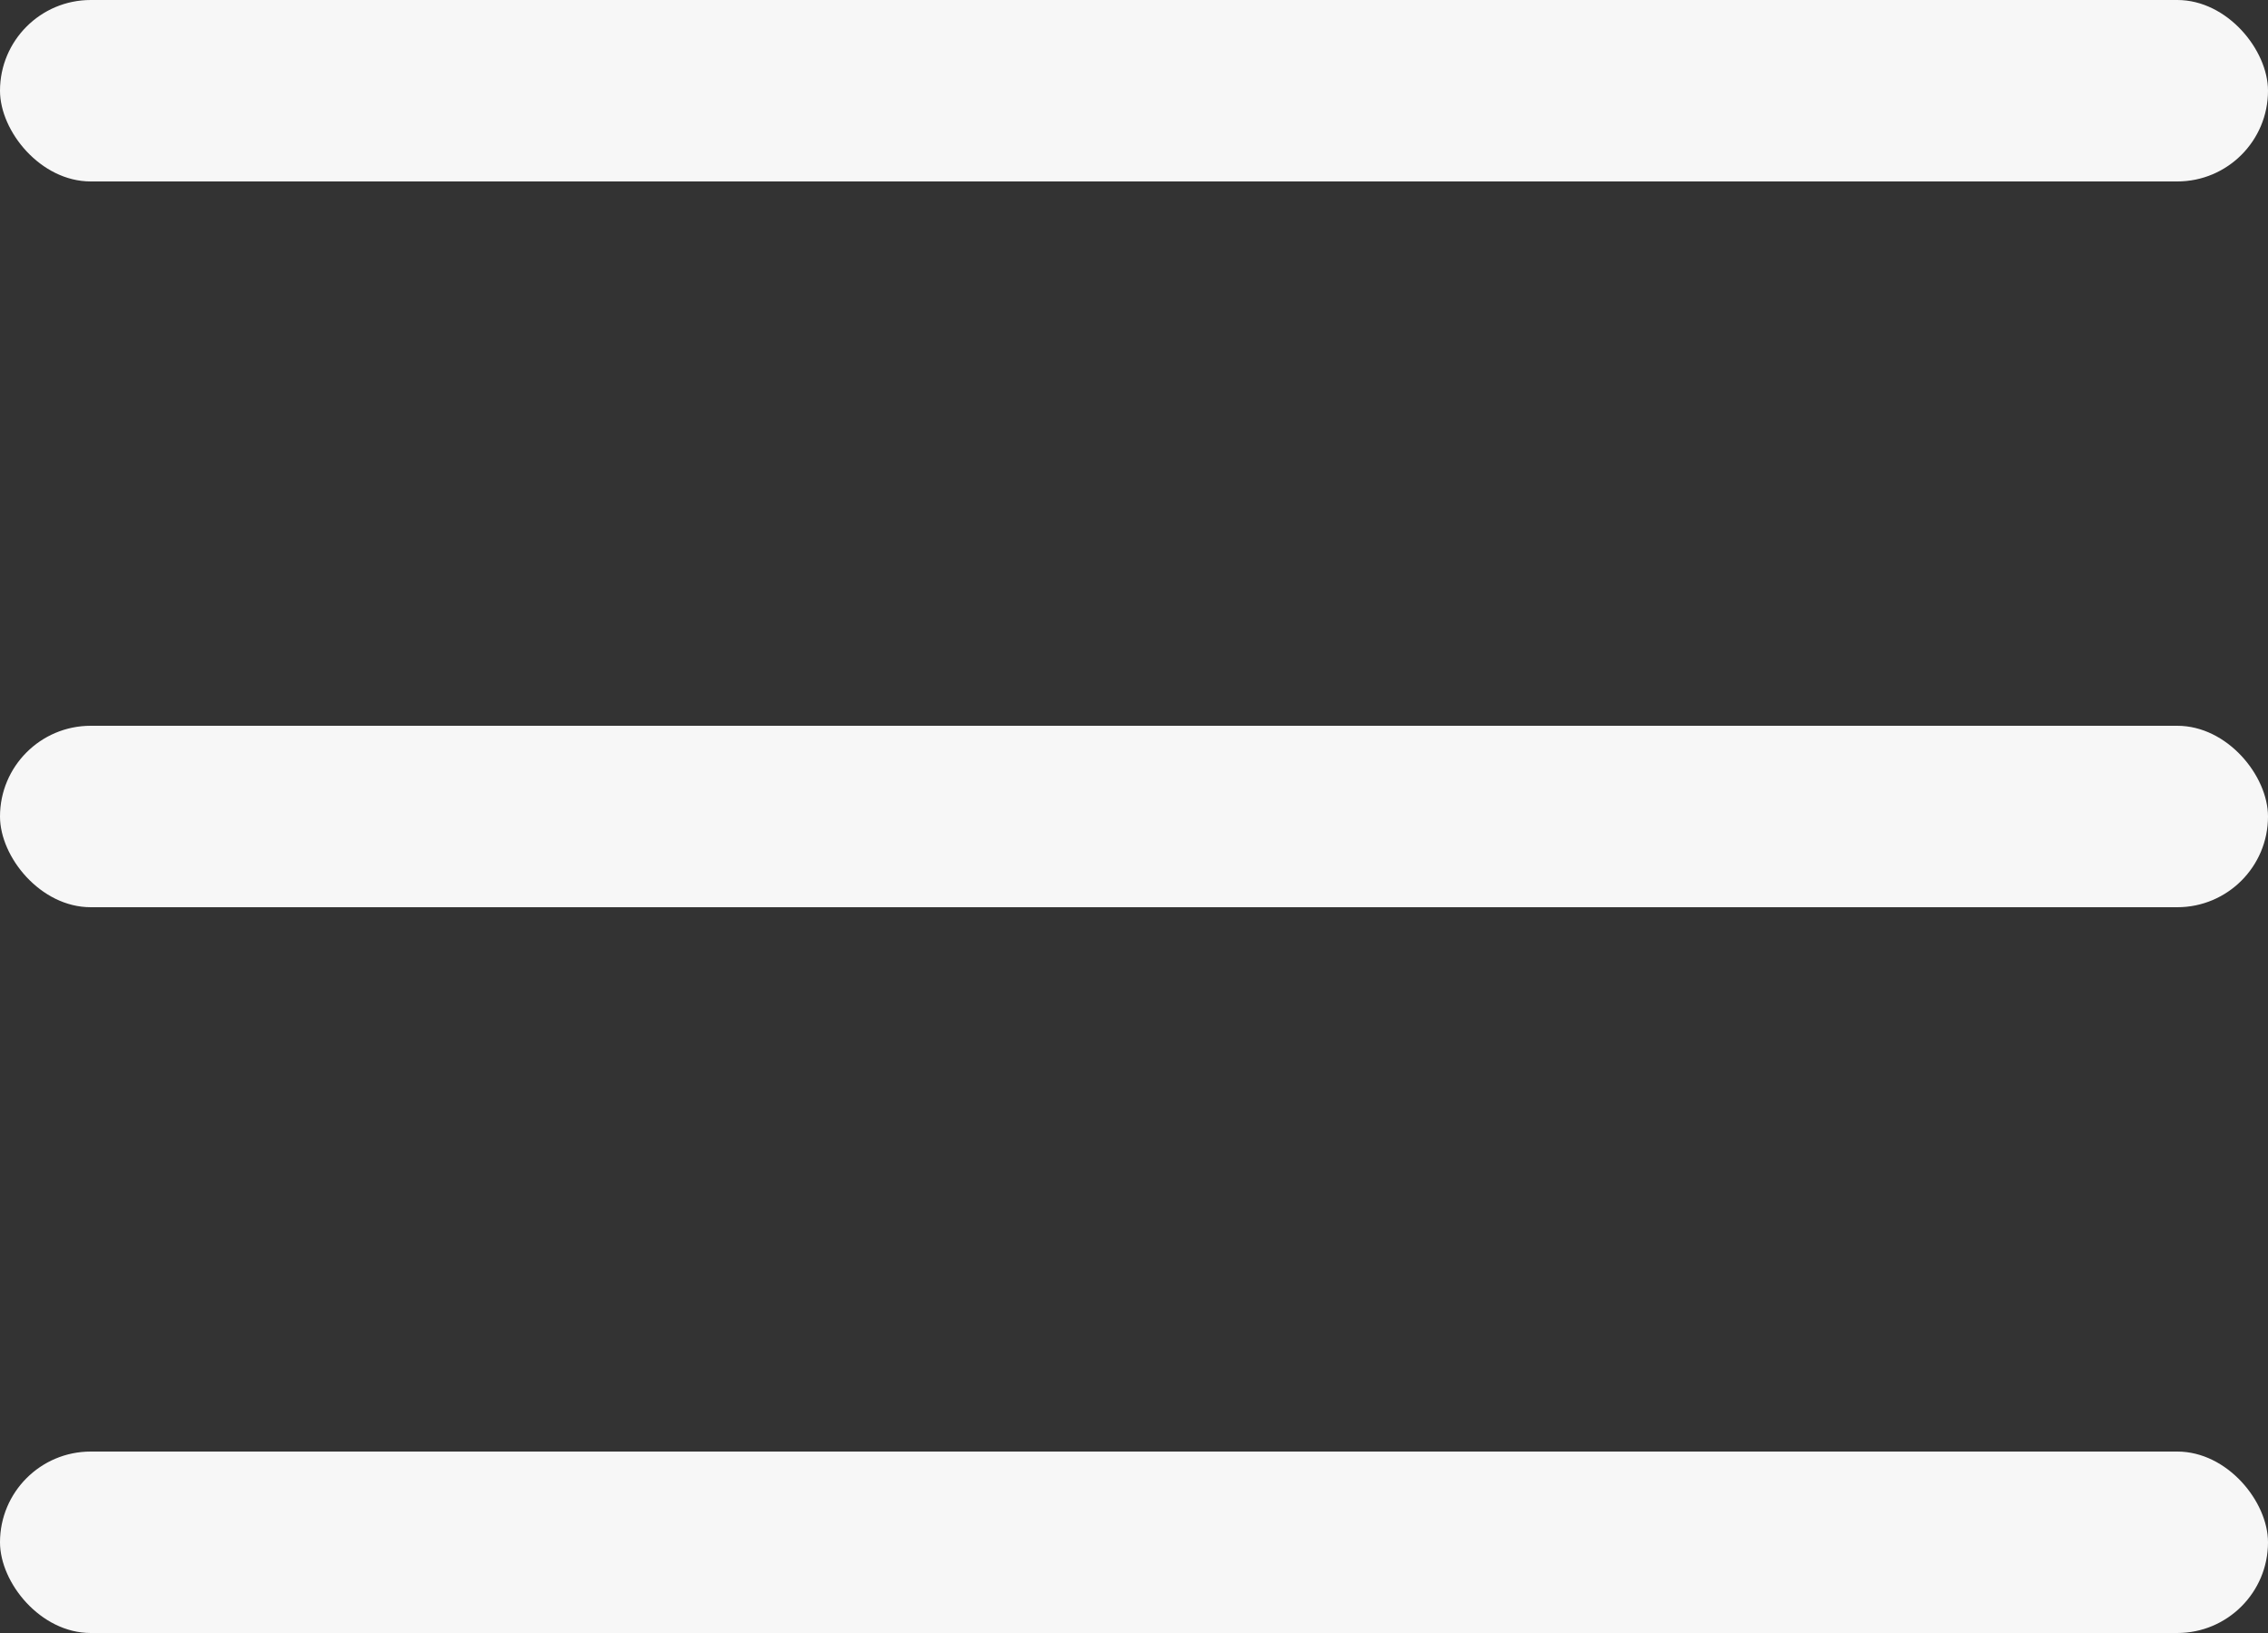 <svg width="50" height="36" viewBox="0 0 50 36" fill="none" xmlns="http://www.w3.org/2000/svg">
<rect x="0" y="0" width="50" height="36" fill="#333333" stroke="none"/>
<g id="Burger">
<rect id="Rectangle 8" width="50" height="4" rx="2" fill="#F7F7F7"/>
<rect id="Rectangle 9" y="16" width="50" height="4" rx="2" fill="#F7F7F7"/>
<rect id="Rectangle 10" y="32" width="50" height="4" rx="2" fill="#F7F7F7"/>
</g>
</svg>
